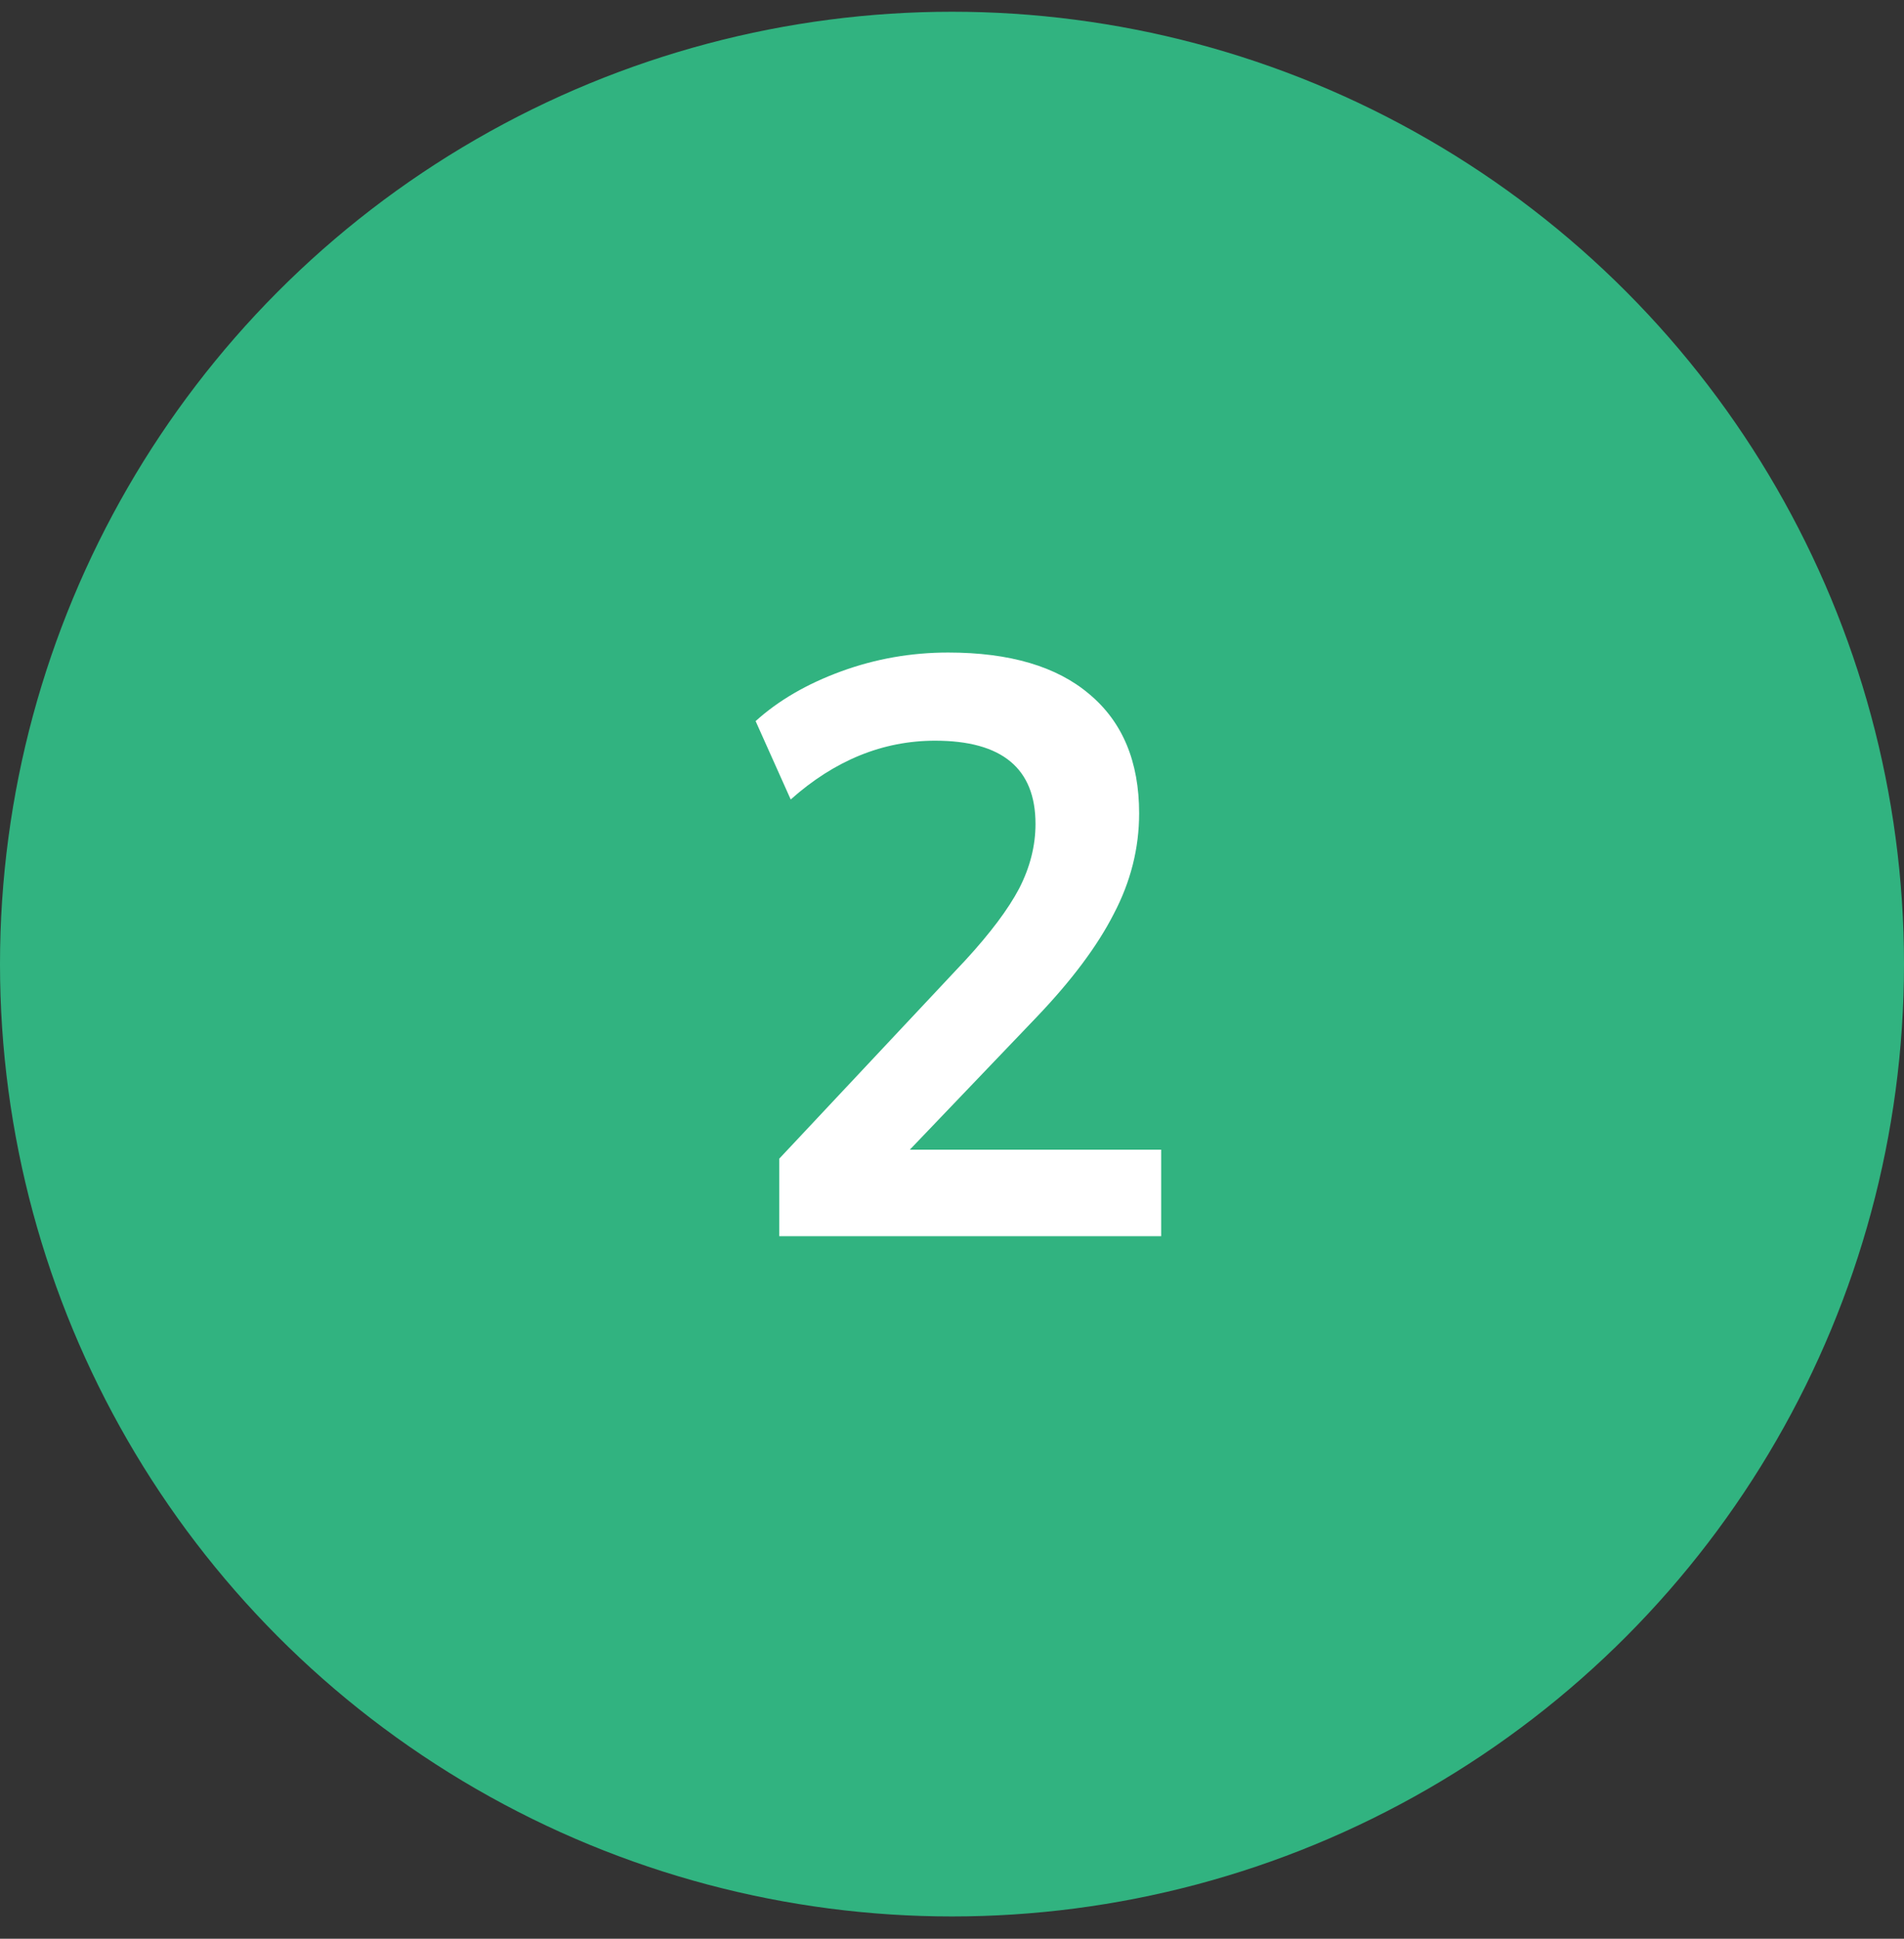 <svg width="56" height="57" viewBox="0 0 56 57" fill="none" xmlns="http://www.w3.org/2000/svg">
<rect x="0" y="0" width="56" height="57" fill="#333333" stroke="none"/>
<circle cx="28" cy="28.345" r="28" fill="#31B380"/>
<path d="M22.92 36.345V34.065L28.392 28.233C29.128 27.433 29.656 26.729 29.976 26.121C30.296 25.497 30.456 24.865 30.456 24.225C30.456 22.593 29.472 21.777 27.504 21.777C25.968 21.777 24.552 22.353 23.256 23.505L22.224 21.201C22.896 20.593 23.736 20.105 24.744 19.737C25.752 19.369 26.8 19.185 27.888 19.185C29.696 19.185 31.08 19.593 32.04 20.409C33.016 21.225 33.504 22.393 33.504 23.913C33.504 24.937 33.256 25.921 32.76 26.865C32.28 27.809 31.52 28.825 30.48 29.913L26.76 33.801H34.152V36.345H22.92Z" fill="white"/>
</svg>
